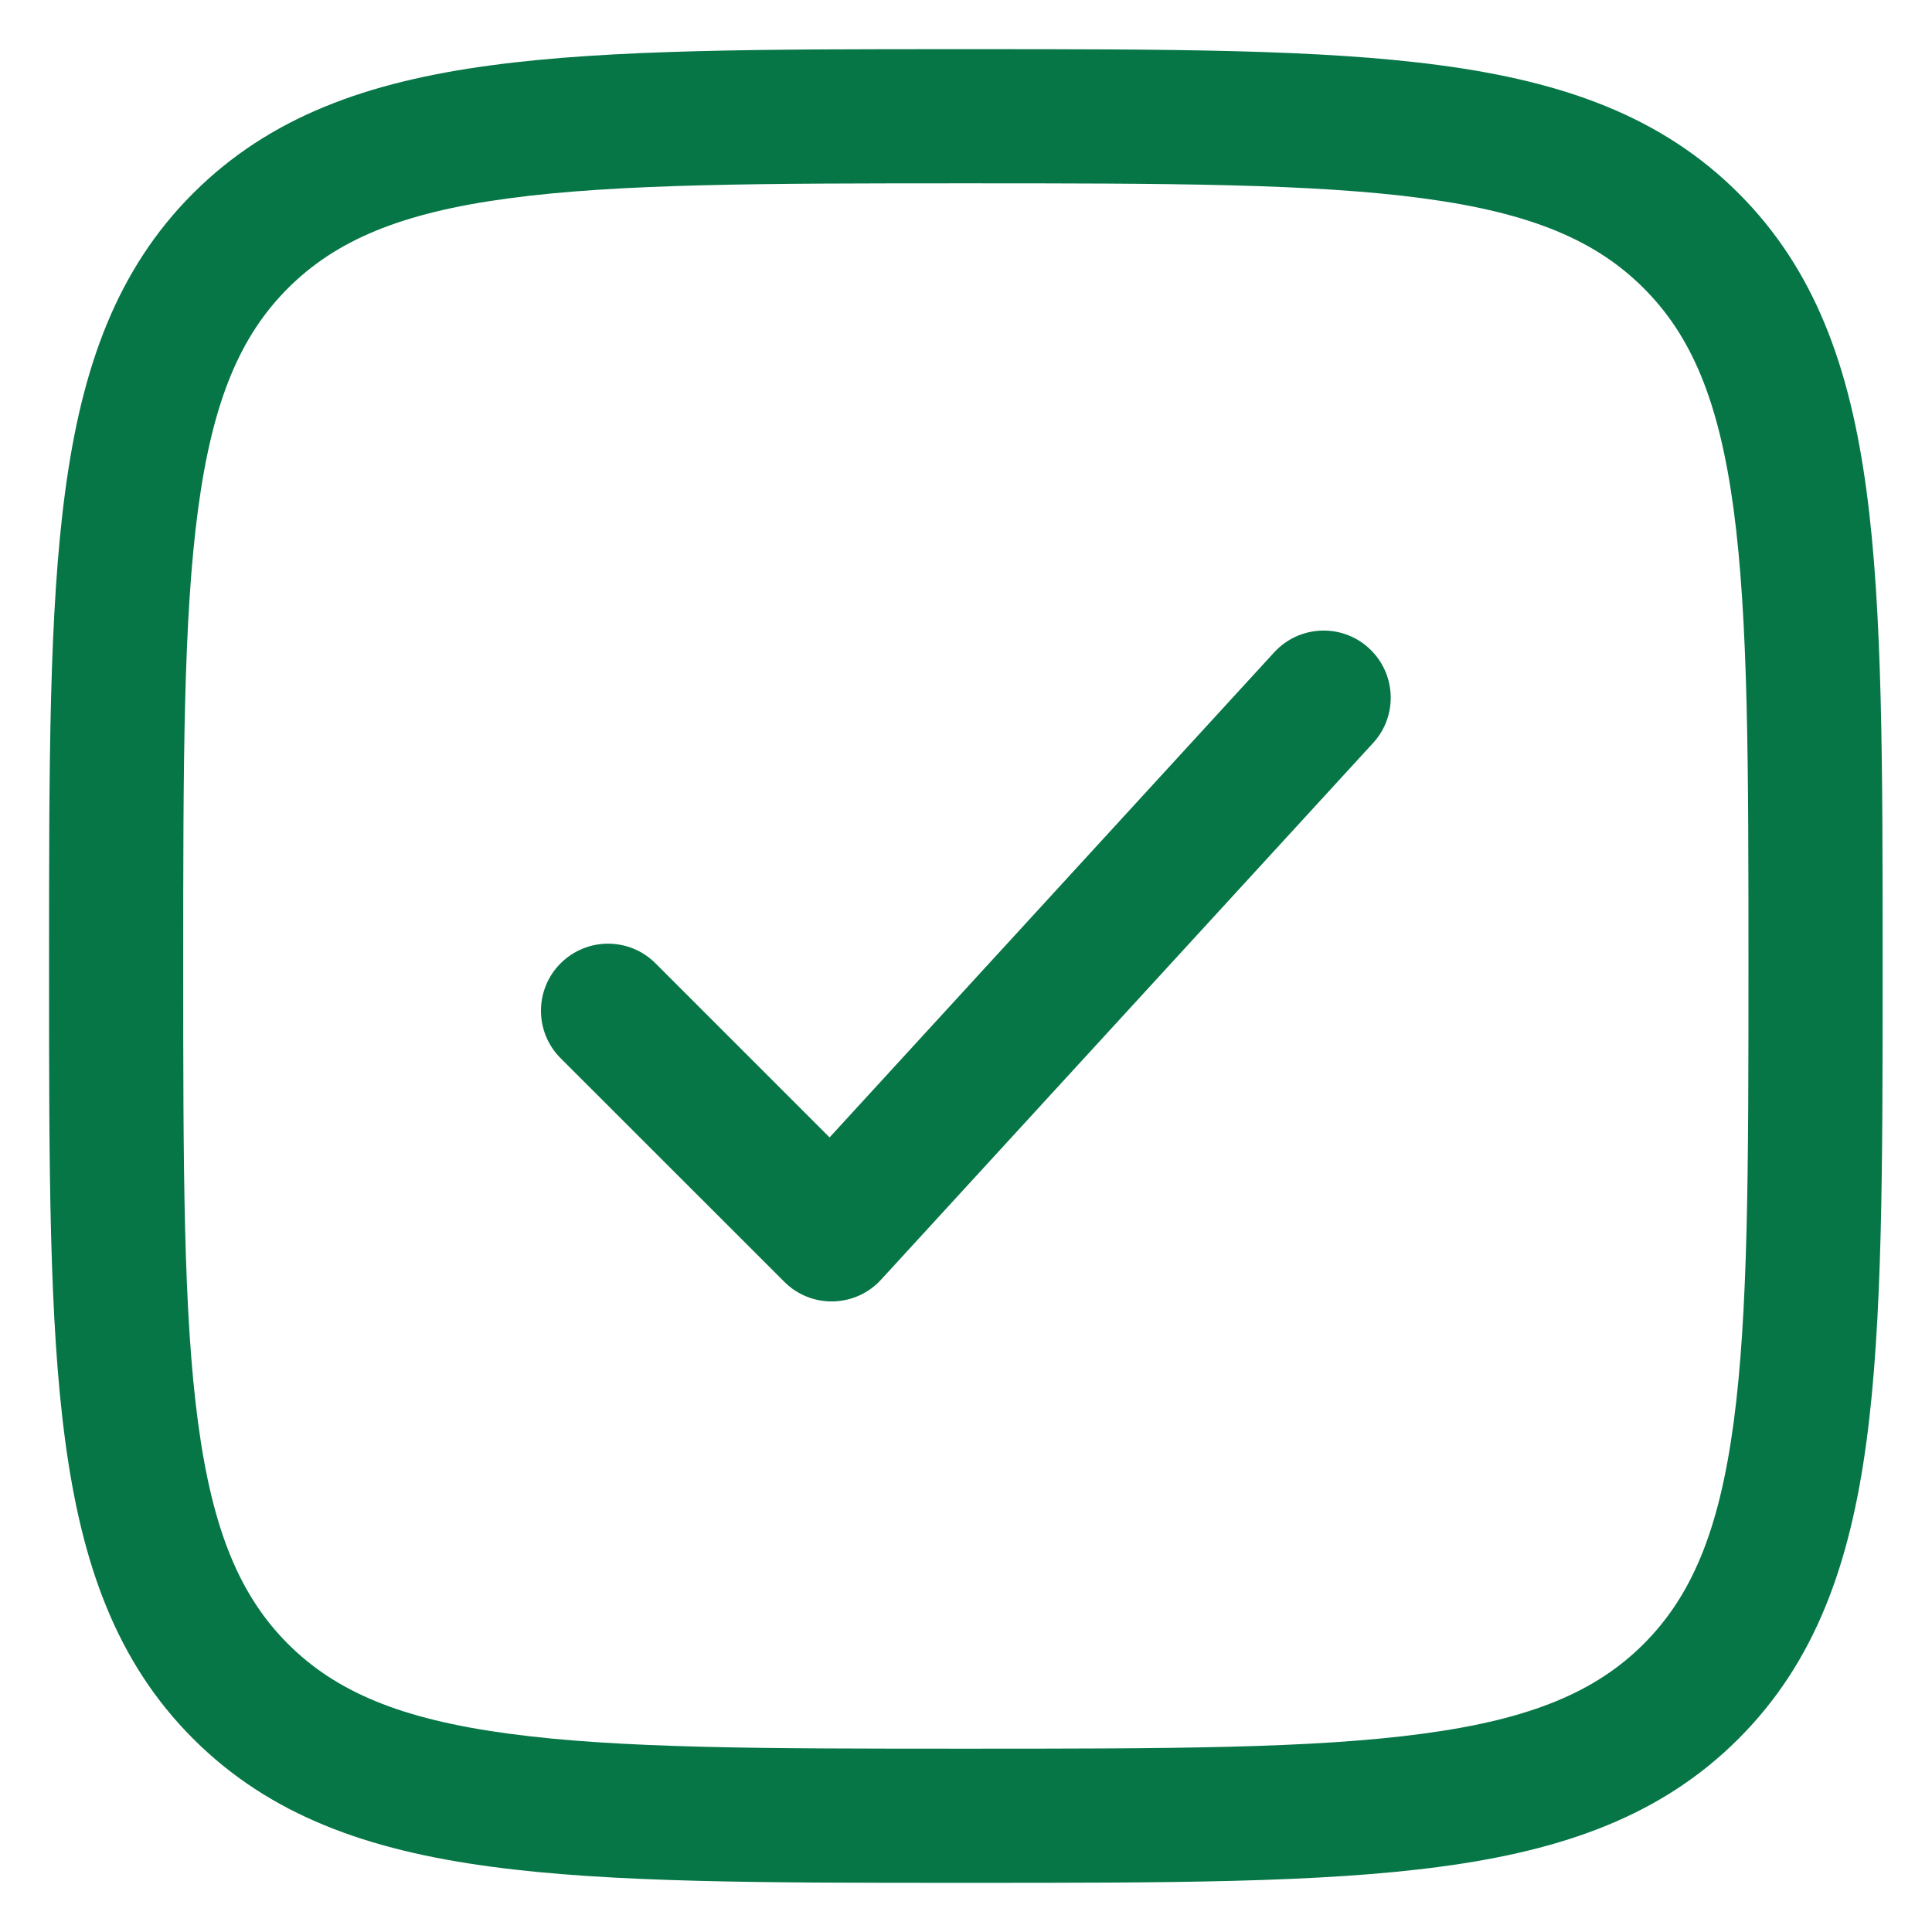 <svg width="18" height="18" viewBox="0 0 18 18" fill="none" xmlns="http://www.w3.org/2000/svg">
<g id="elements">
<g id="Icon">
<path d="M12.793 6.922C13.026 6.668 13.009 6.273 12.754 6.039C12.5 5.806 12.105 5.823 11.871 6.078L7.729 10.597L6.107 8.975C5.863 8.731 5.468 8.731 5.223 8.975C4.979 9.219 4.979 9.615 5.223 9.859L7.307 11.942C7.427 12.063 7.592 12.129 7.762 12.125C7.933 12.121 8.094 12.048 8.209 11.922L12.793 6.922Z" fill="#067647"/>
<path fill-rule="evenodd" clip-rule="evenodd" d="M9.046 0.458H8.951C7.125 0.458 5.692 0.458 4.572 0.609C3.425 0.763 2.515 1.086 1.799 1.801C1.084 2.516 0.762 3.426 0.608 4.574C0.457 5.693 0.457 7.127 0.457 8.953V9.048C0.457 10.873 0.457 12.307 0.608 13.427C0.762 14.574 1.084 15.484 1.799 16.199C2.515 16.915 3.425 17.237 4.572 17.391C5.692 17.542 7.125 17.542 8.951 17.542H9.046C10.872 17.542 12.306 17.542 13.425 17.391C14.573 17.237 15.483 16.915 16.198 16.199C16.913 15.484 17.236 14.574 17.39 13.427C17.54 12.307 17.54 10.873 17.54 9.048V8.953C17.54 7.127 17.54 5.693 17.39 4.574C17.236 3.426 16.913 2.516 16.198 1.801C15.483 1.086 14.573 0.763 13.425 0.609C12.306 0.458 10.872 0.458 9.046 0.458ZM2.683 2.685C3.128 2.241 3.73 1.983 4.739 1.848C5.765 1.71 7.115 1.708 8.999 1.708C10.882 1.708 12.232 1.71 13.259 1.848C14.267 1.983 14.87 2.241 15.314 2.685C15.758 3.129 16.015 3.731 16.151 4.74C16.289 5.767 16.29 7.117 16.29 9C16.29 10.884 16.289 12.234 16.151 13.26C16.015 14.269 15.758 14.871 15.314 15.316C14.87 15.76 14.267 16.017 13.259 16.152C12.232 16.291 10.882 16.292 8.999 16.292C7.115 16.292 5.765 16.291 4.739 16.152C3.73 16.017 3.128 15.76 2.683 15.316C2.239 14.871 1.982 14.269 1.846 13.26C1.708 12.234 1.707 10.884 1.707 9C1.707 7.117 1.708 5.767 1.846 4.74C1.982 3.731 2.239 3.129 2.683 2.685Z" fill="#067647"/>
</g>
</g>
</svg>
